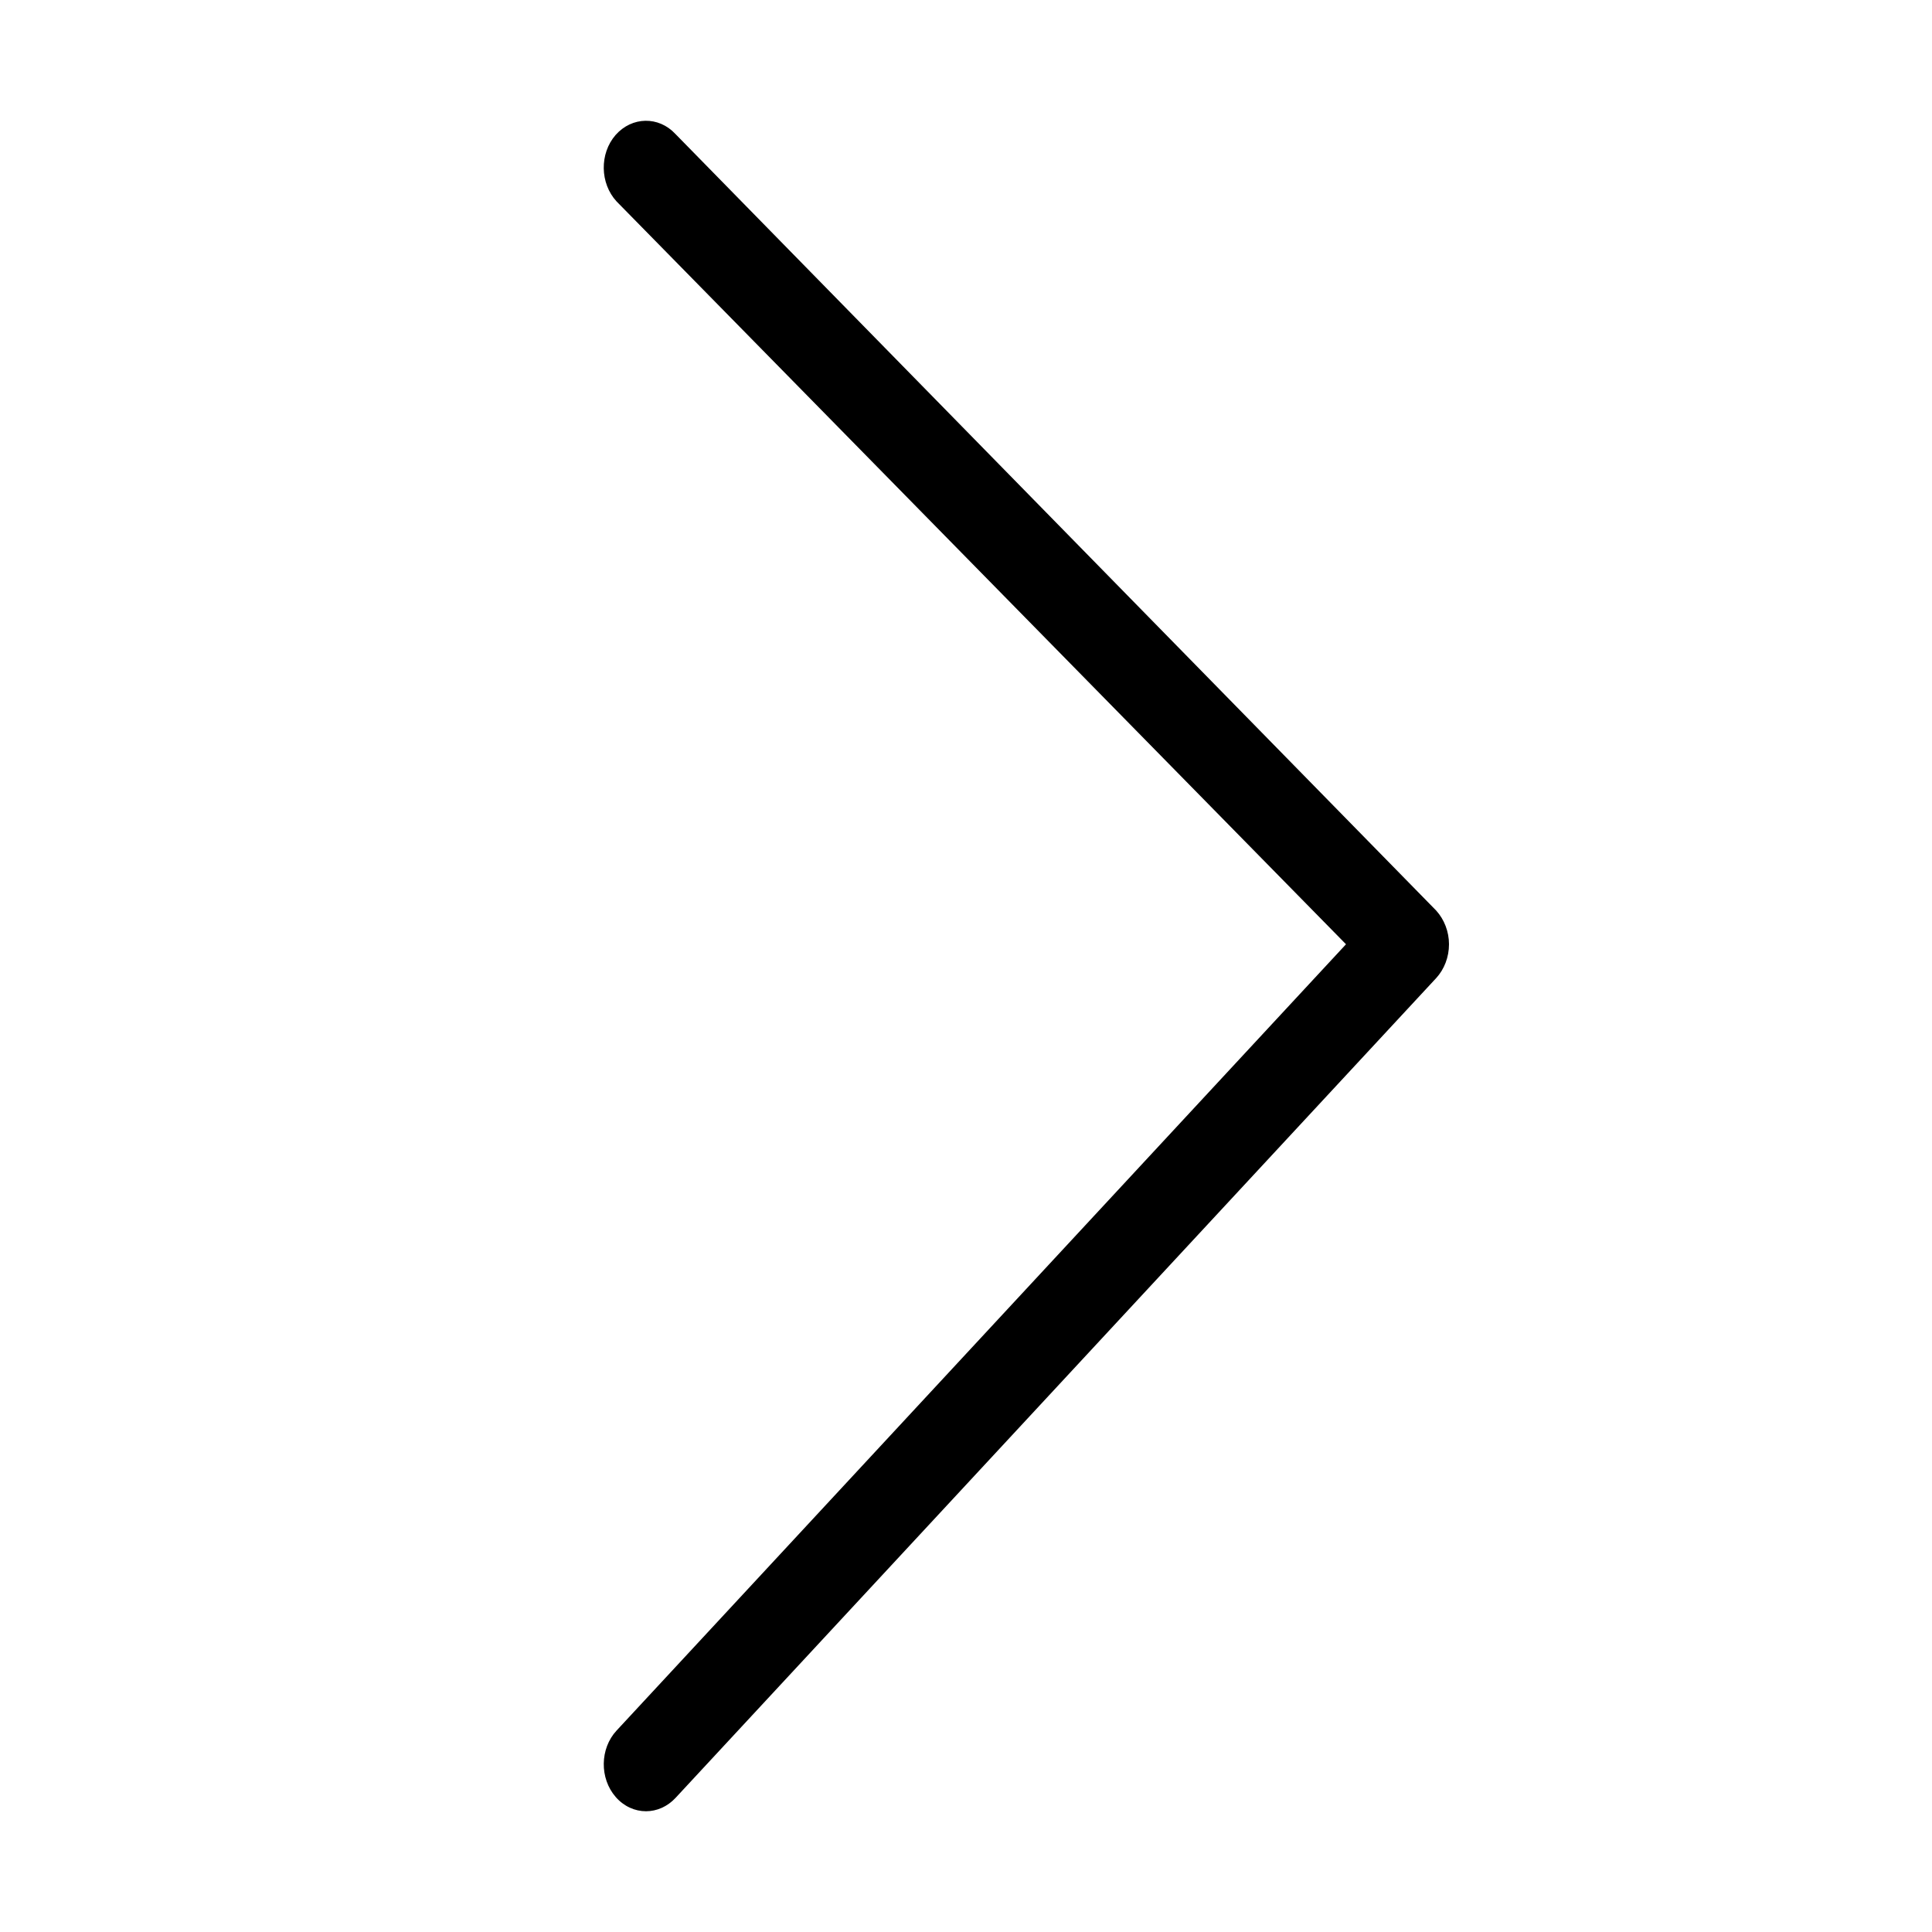 <?xml version="1.0" encoding="UTF-8"?>
<svg width="16px" height="16px" viewBox="0 0 16 16" version="1.1" xmlns="http://www.w3.org/2000/svg" xmlns:xlink="http://www.w3.org/1999/xlink">
    <!-- Generator: (null) (null) ((null)) - http://www.bohemiancoding.com/sketch -->
    <title>chevron-right--small</title>
    <desc>Created with (null).</desc>
    <defs></defs>
    <g id="Android" stroke="none" stroke-width="1" fill="none" fill-rule="evenodd">
        <g id="chevron-right--small" fill="#000000">
            <path d="M5.099,14.882 C4.964,14.727 4.968,14.481 5.106,14.332 L11.147,7.82 L5.106,1.668 C4.968,1.518 4.964,1.272 5.098,1.118 C5.234,0.964 5.455,0.961 5.593,1.109 L11.894,7.541 C11.961,7.615 12,7.716 12,7.82 C12,7.926 11.961,8.027 11.894,8.1 L5.594,14.89 C5.526,14.963 5.437,15 5.35,15 C5.258,15 5.167,14.96 5.099,14.882 Z" id="Fill-1"></path>
        </g>
    </g>
</svg>